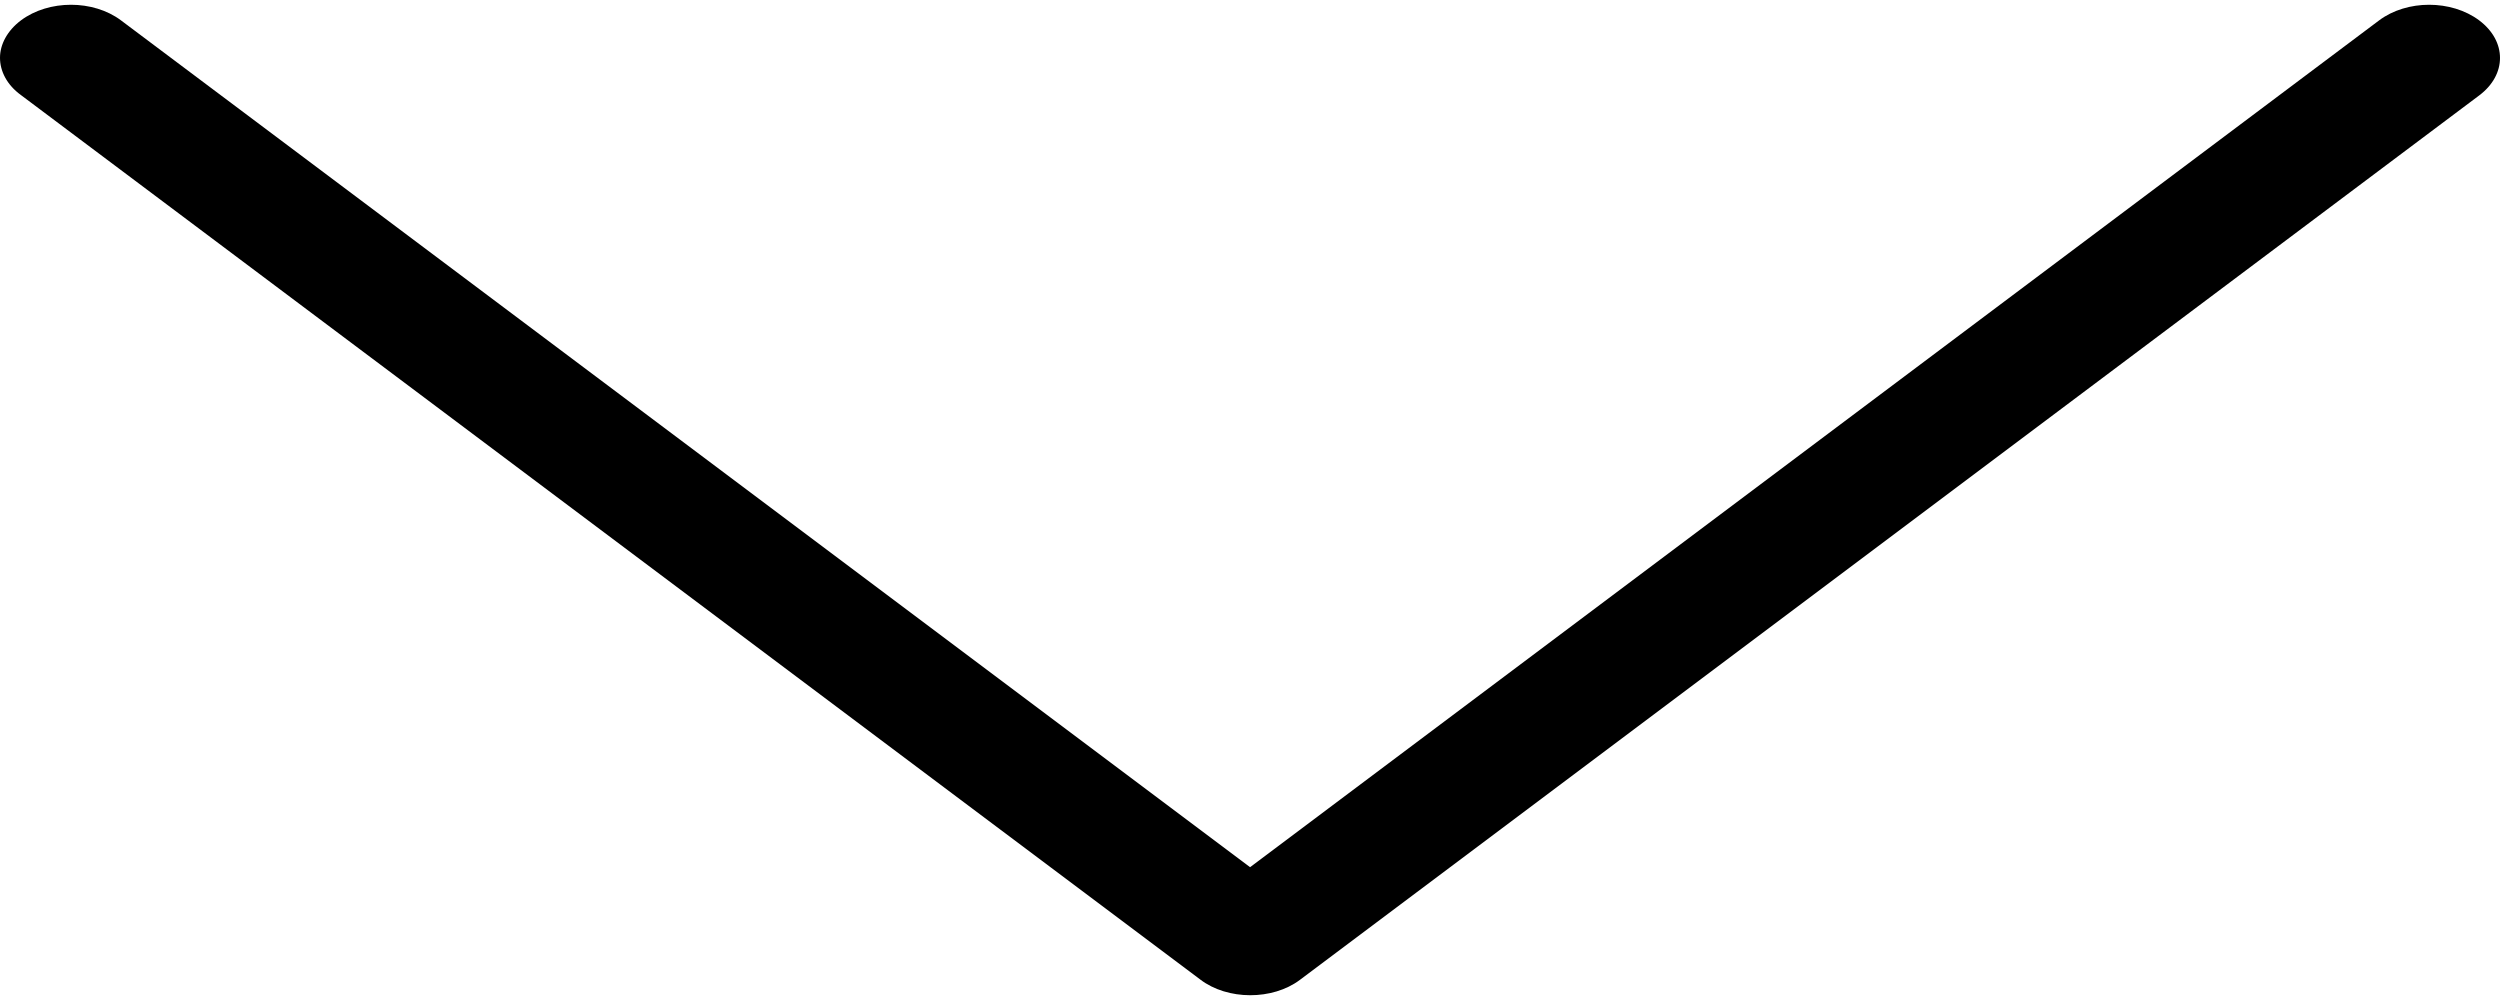 <svg width="40" height="16" viewBox="0 0 40 16" fill="none" xmlns="http://www.w3.org/2000/svg">
<path d="M20.797 15.679L39.667 1.527C40.111 1.194 40.111 0.66 39.667 0.326C39.222 -0.007 38.51 -0.007 38.066 0.326L20.001 13.875L1.936 0.326C1.492 -0.007 0.78 -0.007 0.335 0.326C0.117 0.49 -2.76875e-08 0.71 -3.70311e-08 0.924C-4.63748e-08 1.137 0.109 1.357 0.335 1.521L19.205 15.673C19.641 16.006 20.361 16.006 20.797 15.679Z" fill="black"/>
</svg>
